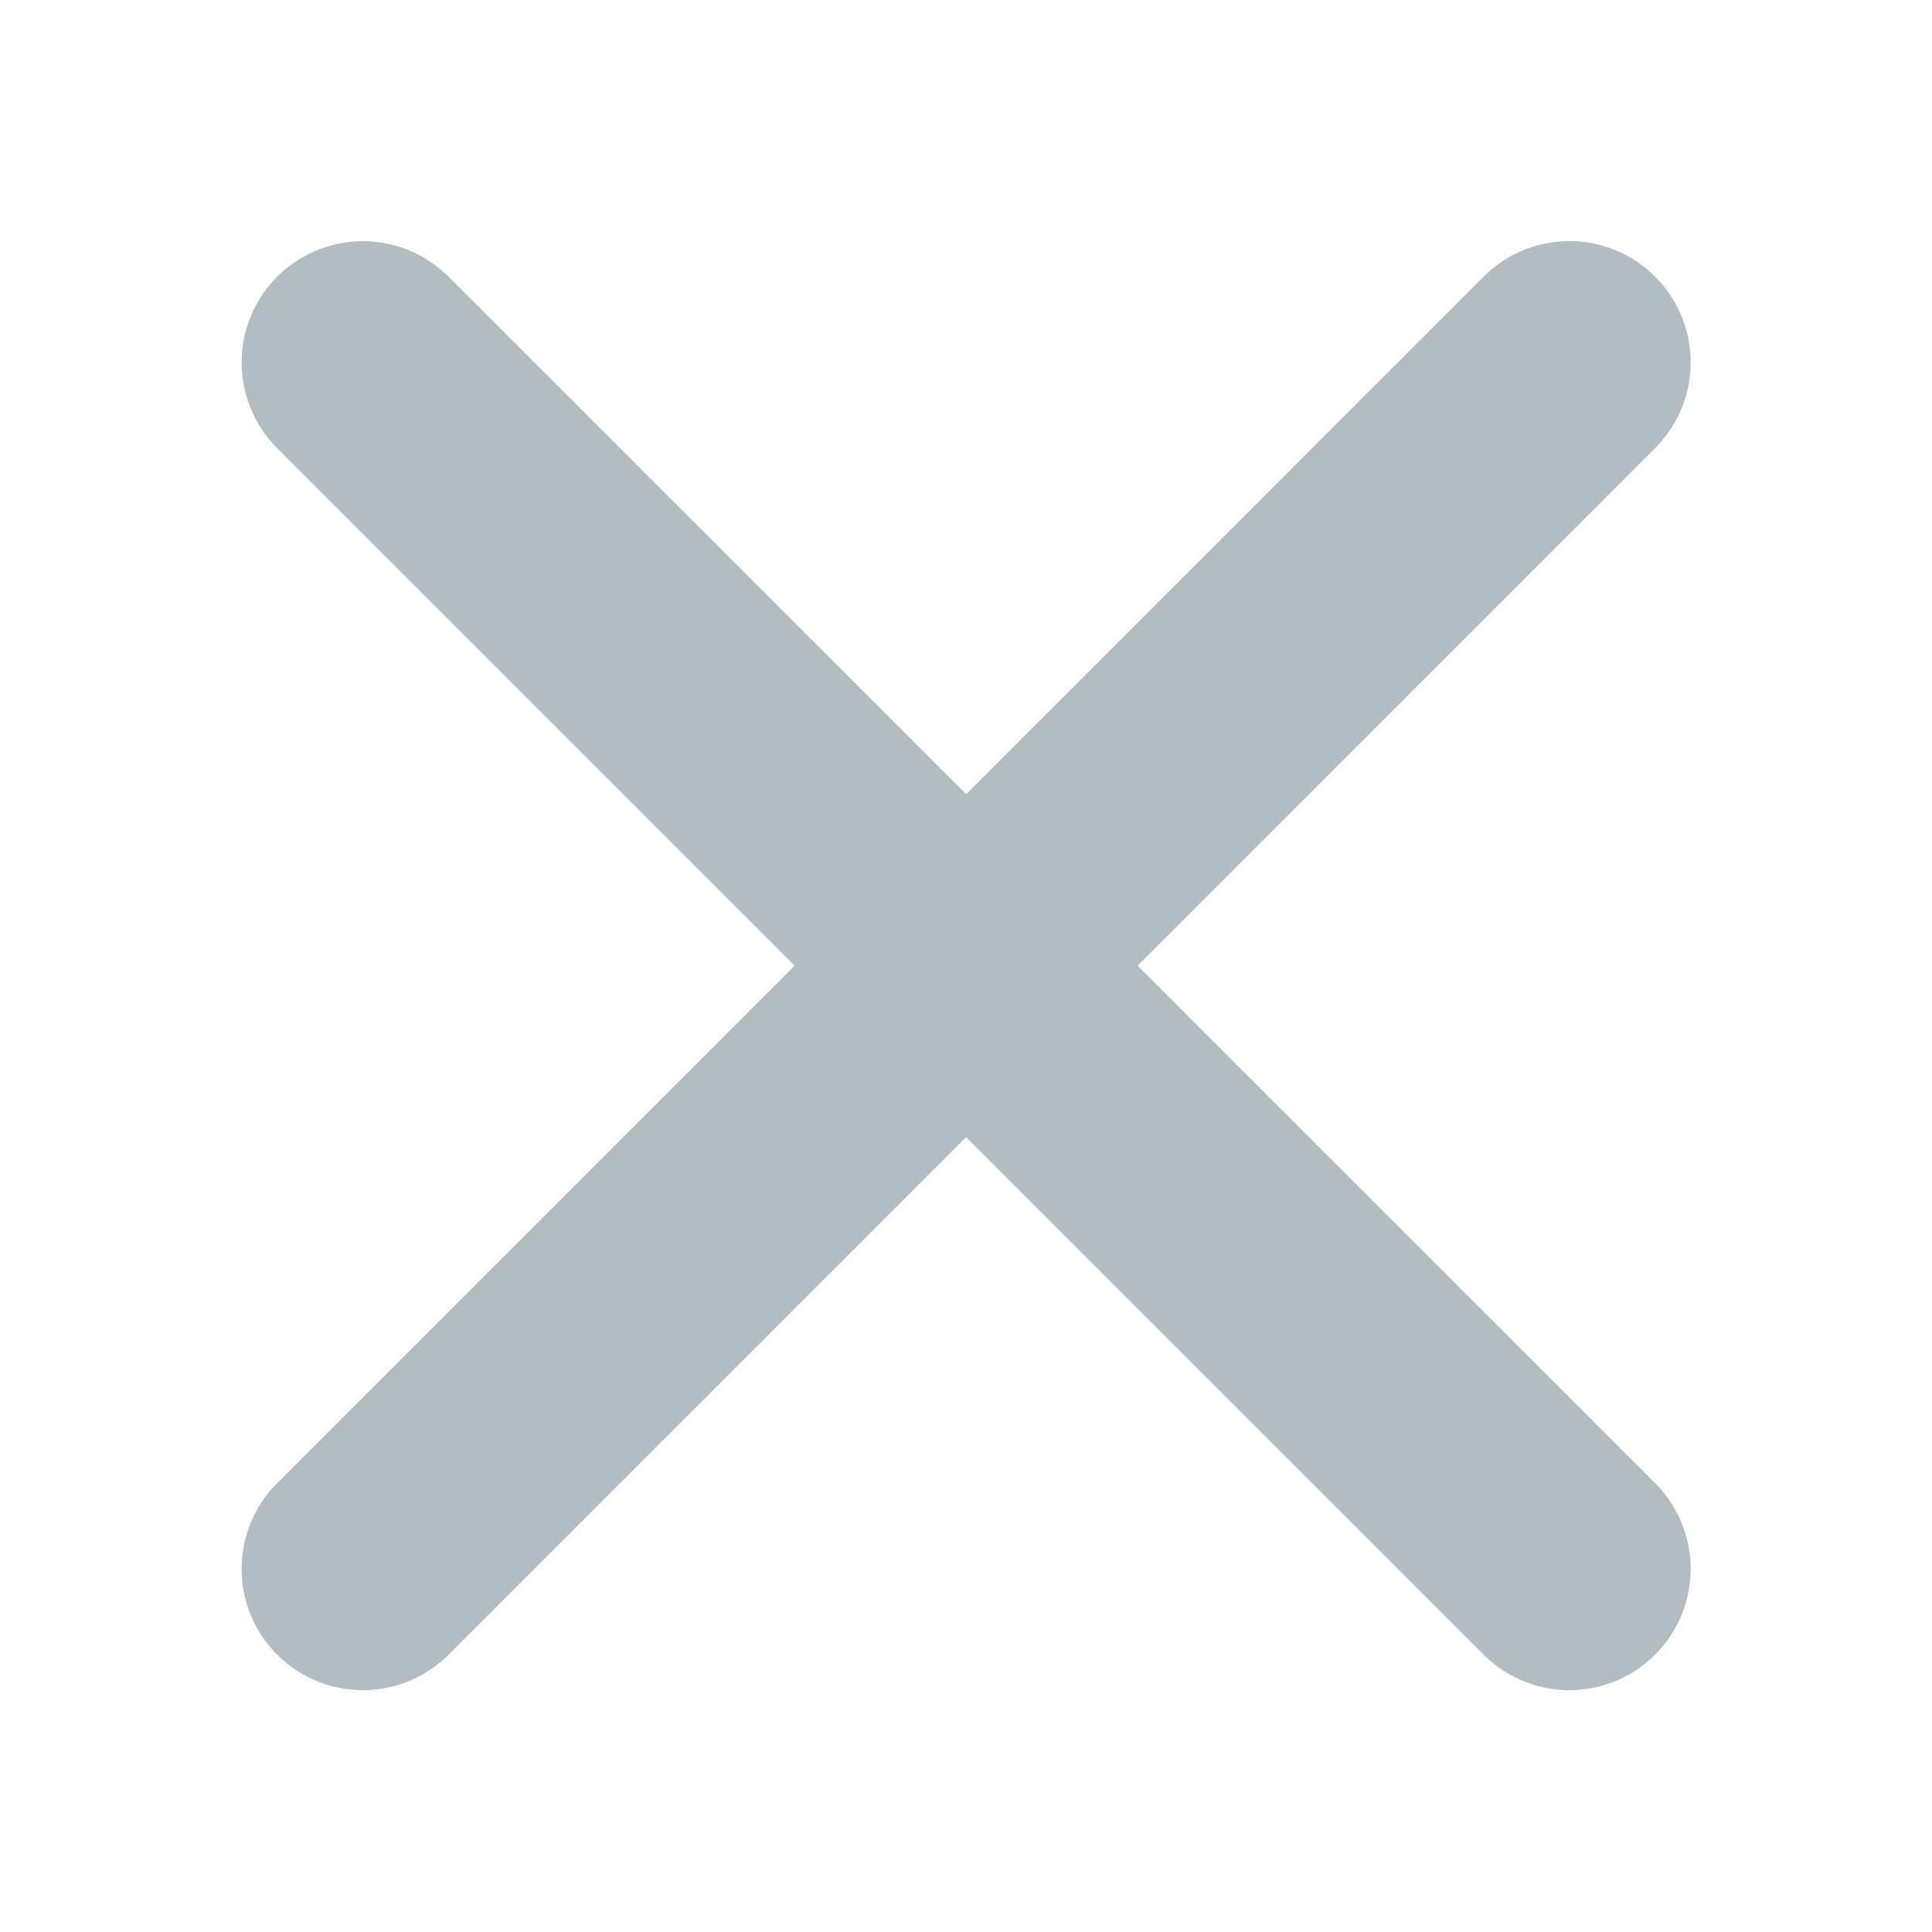 <svg xmlns="http://www.w3.org/2000/svg" width="16" height="16" viewBox="0 0 16 16"><defs><style>.a{fill:none;}.b{fill:#b2bcc3;}</style></defs><g transform="translate(0 0)"><rect class="a" width="16" height="16" transform="translate(0 0)"/><path class="b" d="M18.706,17.287,22.992,13a1,1,0,0,0-1.42-1.42l-4.286,4.286L13,11.581A1,1,0,1,0,11.58,13l4.286,4.286L11.58,21.572A1,1,0,1,0,13,22.992l4.286-4.286,4.286,4.286a1,1,0,0,0,1.42-1.42Z" transform="translate(-9.285 -9.289)"/></g></svg>